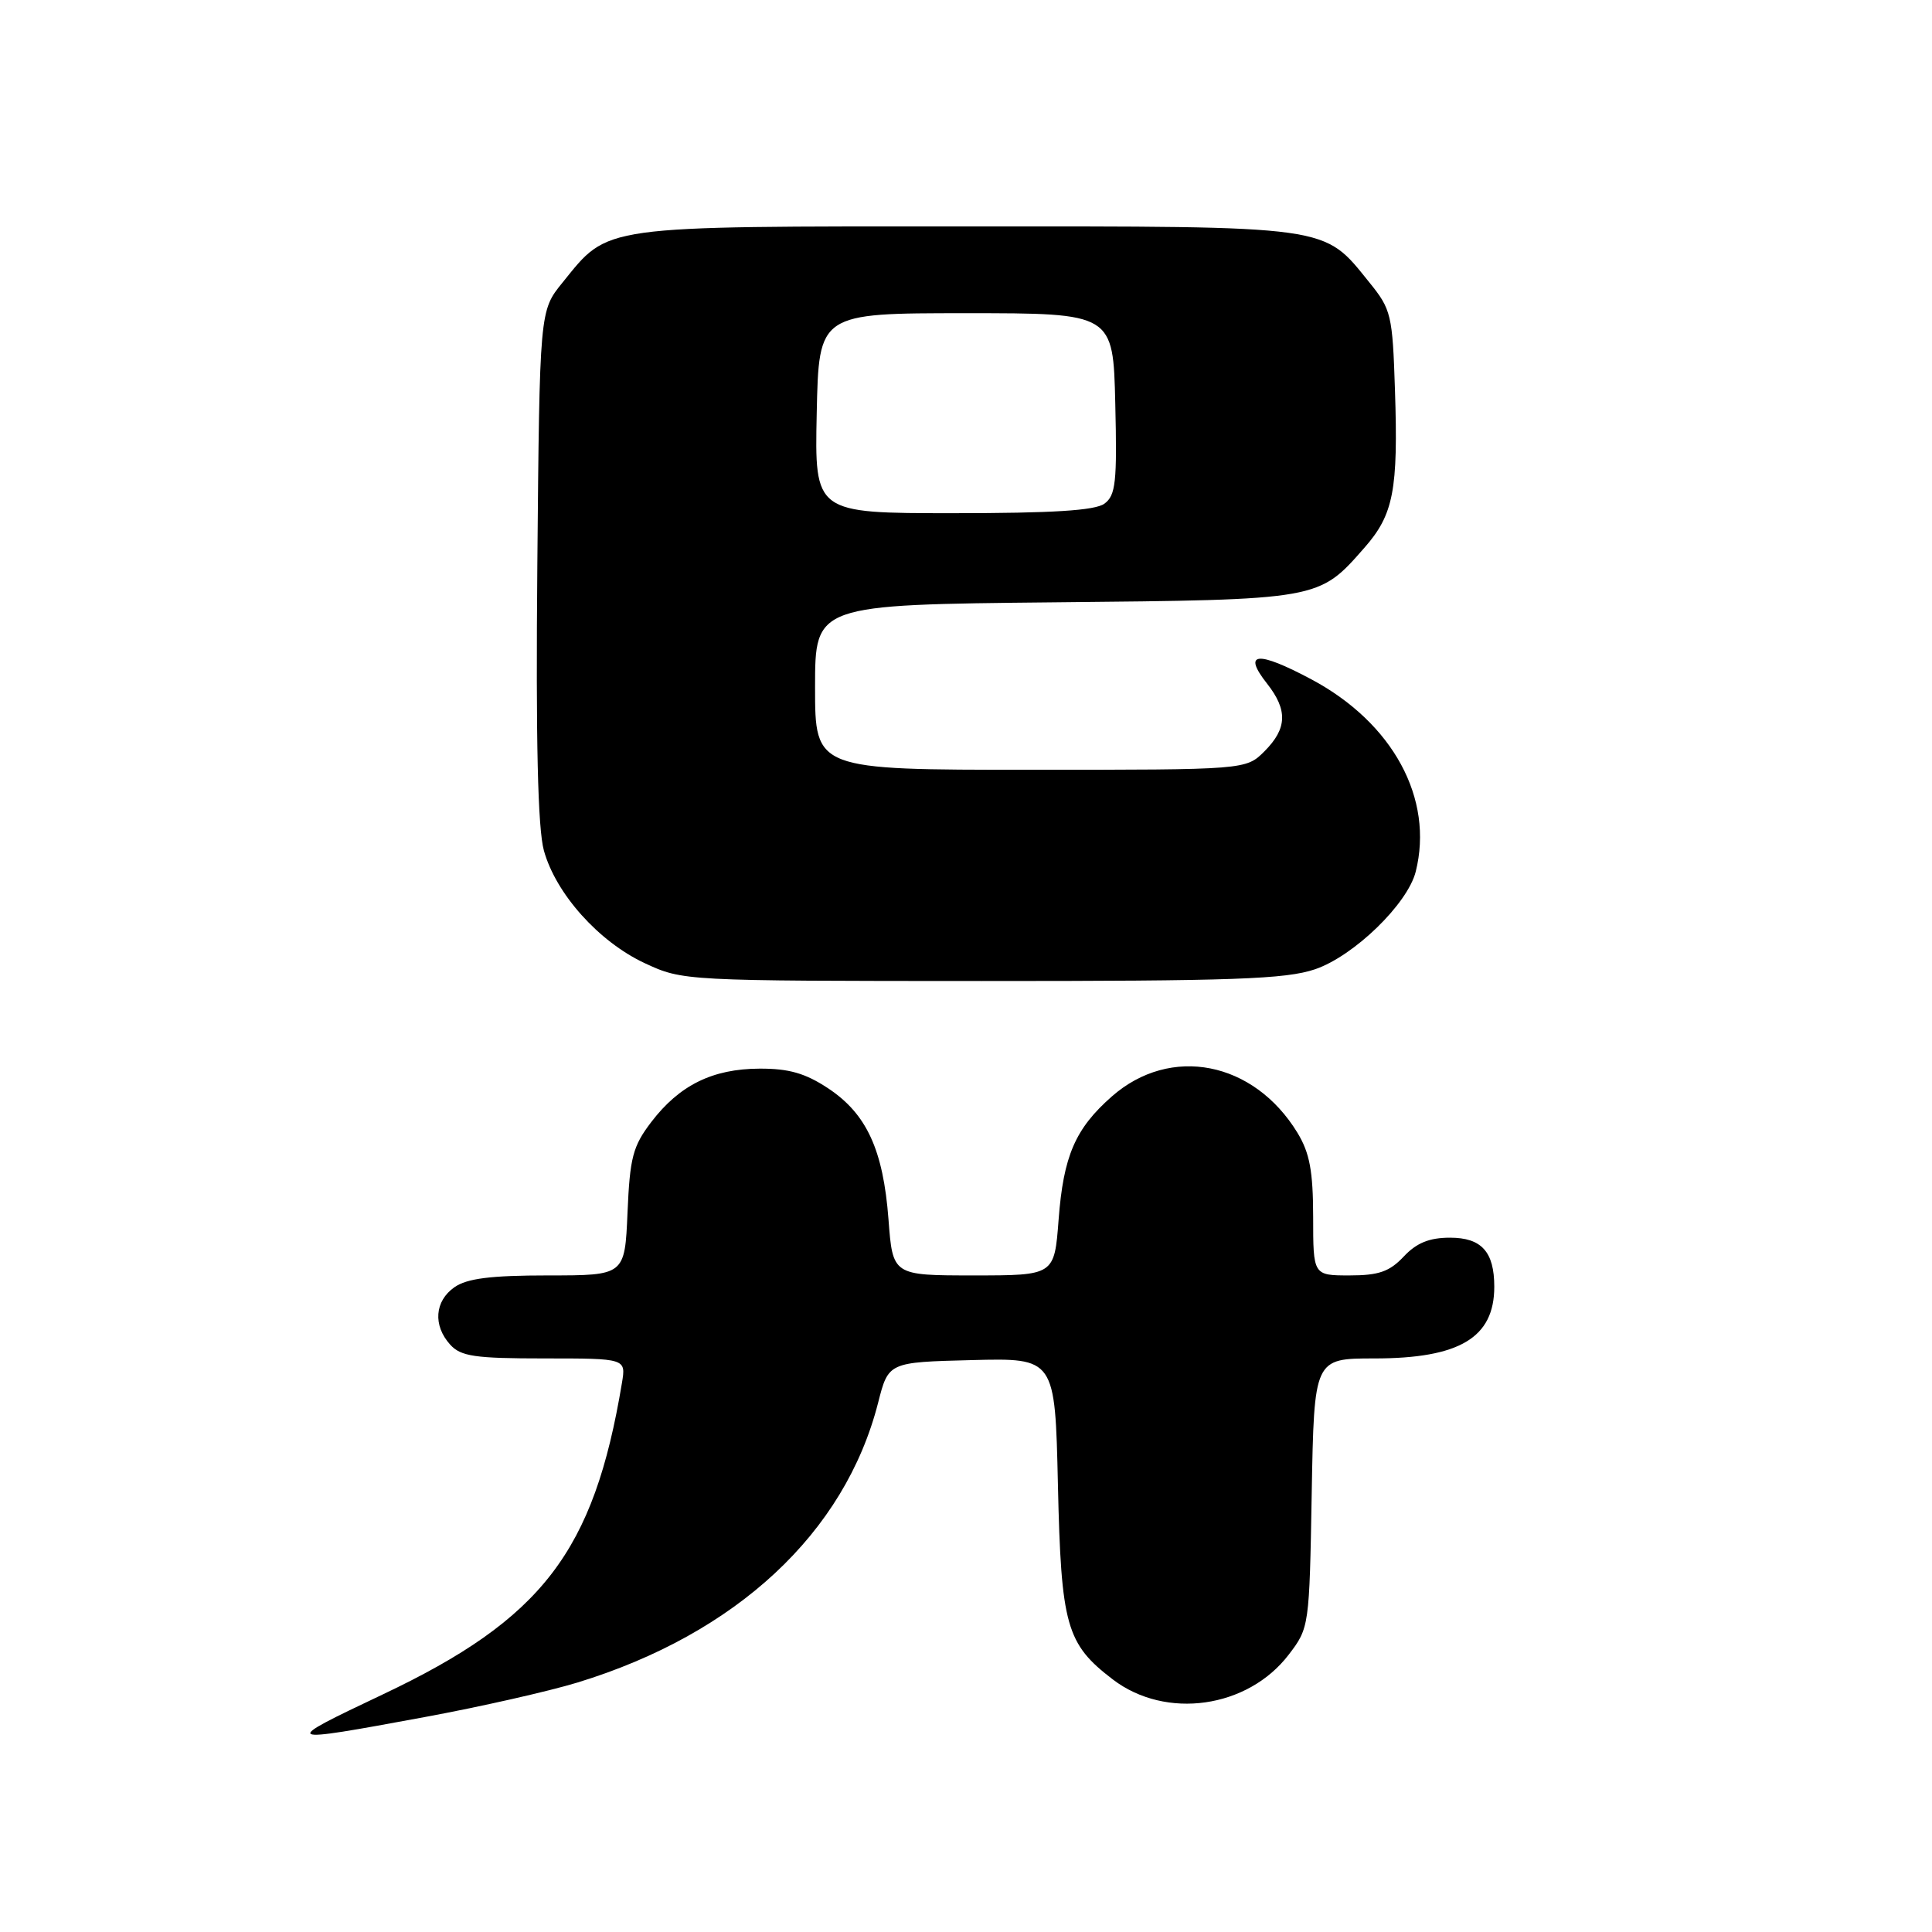 <?xml version="1.0" encoding="UTF-8" standalone="no"?>
<!DOCTYPE svg PUBLIC "-//W3C//DTD SVG 1.1//EN" "http://www.w3.org/Graphics/SVG/1.1/DTD/svg11.dtd" >
<svg xmlns="http://www.w3.org/2000/svg" xmlns:xlink="http://www.w3.org/1999/xlink" version="1.1" viewBox="0 0 256 256">
 <g >
 <path fill="currentColor"
d=" M 56.22 227.53 C 63.56 226.18 72.70 224.11 76.53 222.94 C 97.58 216.49 111.94 203.13 116.35 185.89 C 117.72 180.50 117.72 180.50 128.76 180.22 C 139.80 179.94 139.80 179.94 140.18 196.72 C 140.60 215.43 141.28 217.82 147.46 222.54 C 154.49 227.90 165.33 226.36 170.77 219.24 C 173.48 215.70 173.50 215.50 173.81 197.83 C 174.13 180.00 174.13 180.00 182.11 180.00 C 193.40 180.00 198.00 177.25 198.00 170.50 C 198.00 165.87 196.31 164.00 192.14 164.00 C 189.39 164.00 187.70 164.69 186.00 166.50 C 184.12 168.50 182.68 169.00 178.83 169.00 C 174.00 169.00 174.00 169.00 174.00 161.25 C 173.99 155.17 173.54 152.77 171.92 150.10 C 166.13 140.61 155.11 138.45 147.33 145.28 C 142.47 149.55 140.91 153.17 140.27 161.62 C 139.71 169.00 139.71 169.00 129.00 169.00 C 118.29 169.00 118.29 169.00 117.73 161.58 C 117.03 152.35 114.83 147.58 109.72 144.20 C 106.71 142.21 104.52 141.58 100.63 141.60 C 94.40 141.63 90.03 143.79 86.30 148.67 C 83.85 151.88 83.46 153.38 83.15 160.67 C 82.79 169.00 82.79 169.00 72.62 169.00 C 65.03 169.00 61.88 169.40 60.22 170.56 C 57.59 172.40 57.35 175.62 59.65 178.17 C 61.06 179.73 62.92 180.00 72.13 180.00 C 82.95 180.00 82.95 180.00 82.41 183.25 C 78.69 205.62 71.87 214.51 50.70 224.53 C 37.07 230.99 37.18 231.05 56.22 227.53 Z  M 174.26 128.43 C 179.41 126.67 186.51 119.78 187.59 115.50 C 190.02 105.83 184.58 95.80 173.79 90.03 C 166.59 86.19 164.58 86.38 167.89 90.58 C 170.65 94.09 170.56 96.53 167.55 99.55 C 165.09 102.00 165.09 102.00 136.55 102.00 C 108.00 102.00 108.00 102.00 108.00 91.06 C 108.00 80.13 108.00 80.13 139.75 79.81 C 174.97 79.47 174.71 79.51 180.80 72.57 C 184.65 68.19 185.28 64.95 184.84 51.68 C 184.52 41.72 184.34 40.99 181.47 37.45 C 175.27 29.78 176.82 30.00 128.00 30.00 C 79.17 30.00 80.73 29.78 74.53 37.45 C 71.50 41.18 71.50 41.18 71.20 74.84 C 70.99 98.29 71.26 109.78 72.07 112.71 C 73.66 118.44 79.35 124.79 85.44 127.63 C 90.48 129.97 90.62 129.98 130.07 129.99 C 163.47 130.00 170.36 129.75 174.26 128.43 Z  M 108.22 54.75 C 108.50 41.50 108.50 41.50 128.00 41.50 C 147.50 41.50 147.50 41.50 147.78 53.49 C 148.03 63.89 147.84 65.64 146.34 66.74 C 145.10 67.65 139.46 68.00 126.28 68.00 C 107.94 68.00 107.94 68.00 108.22 54.75 Z "/>
</g>
</svg>